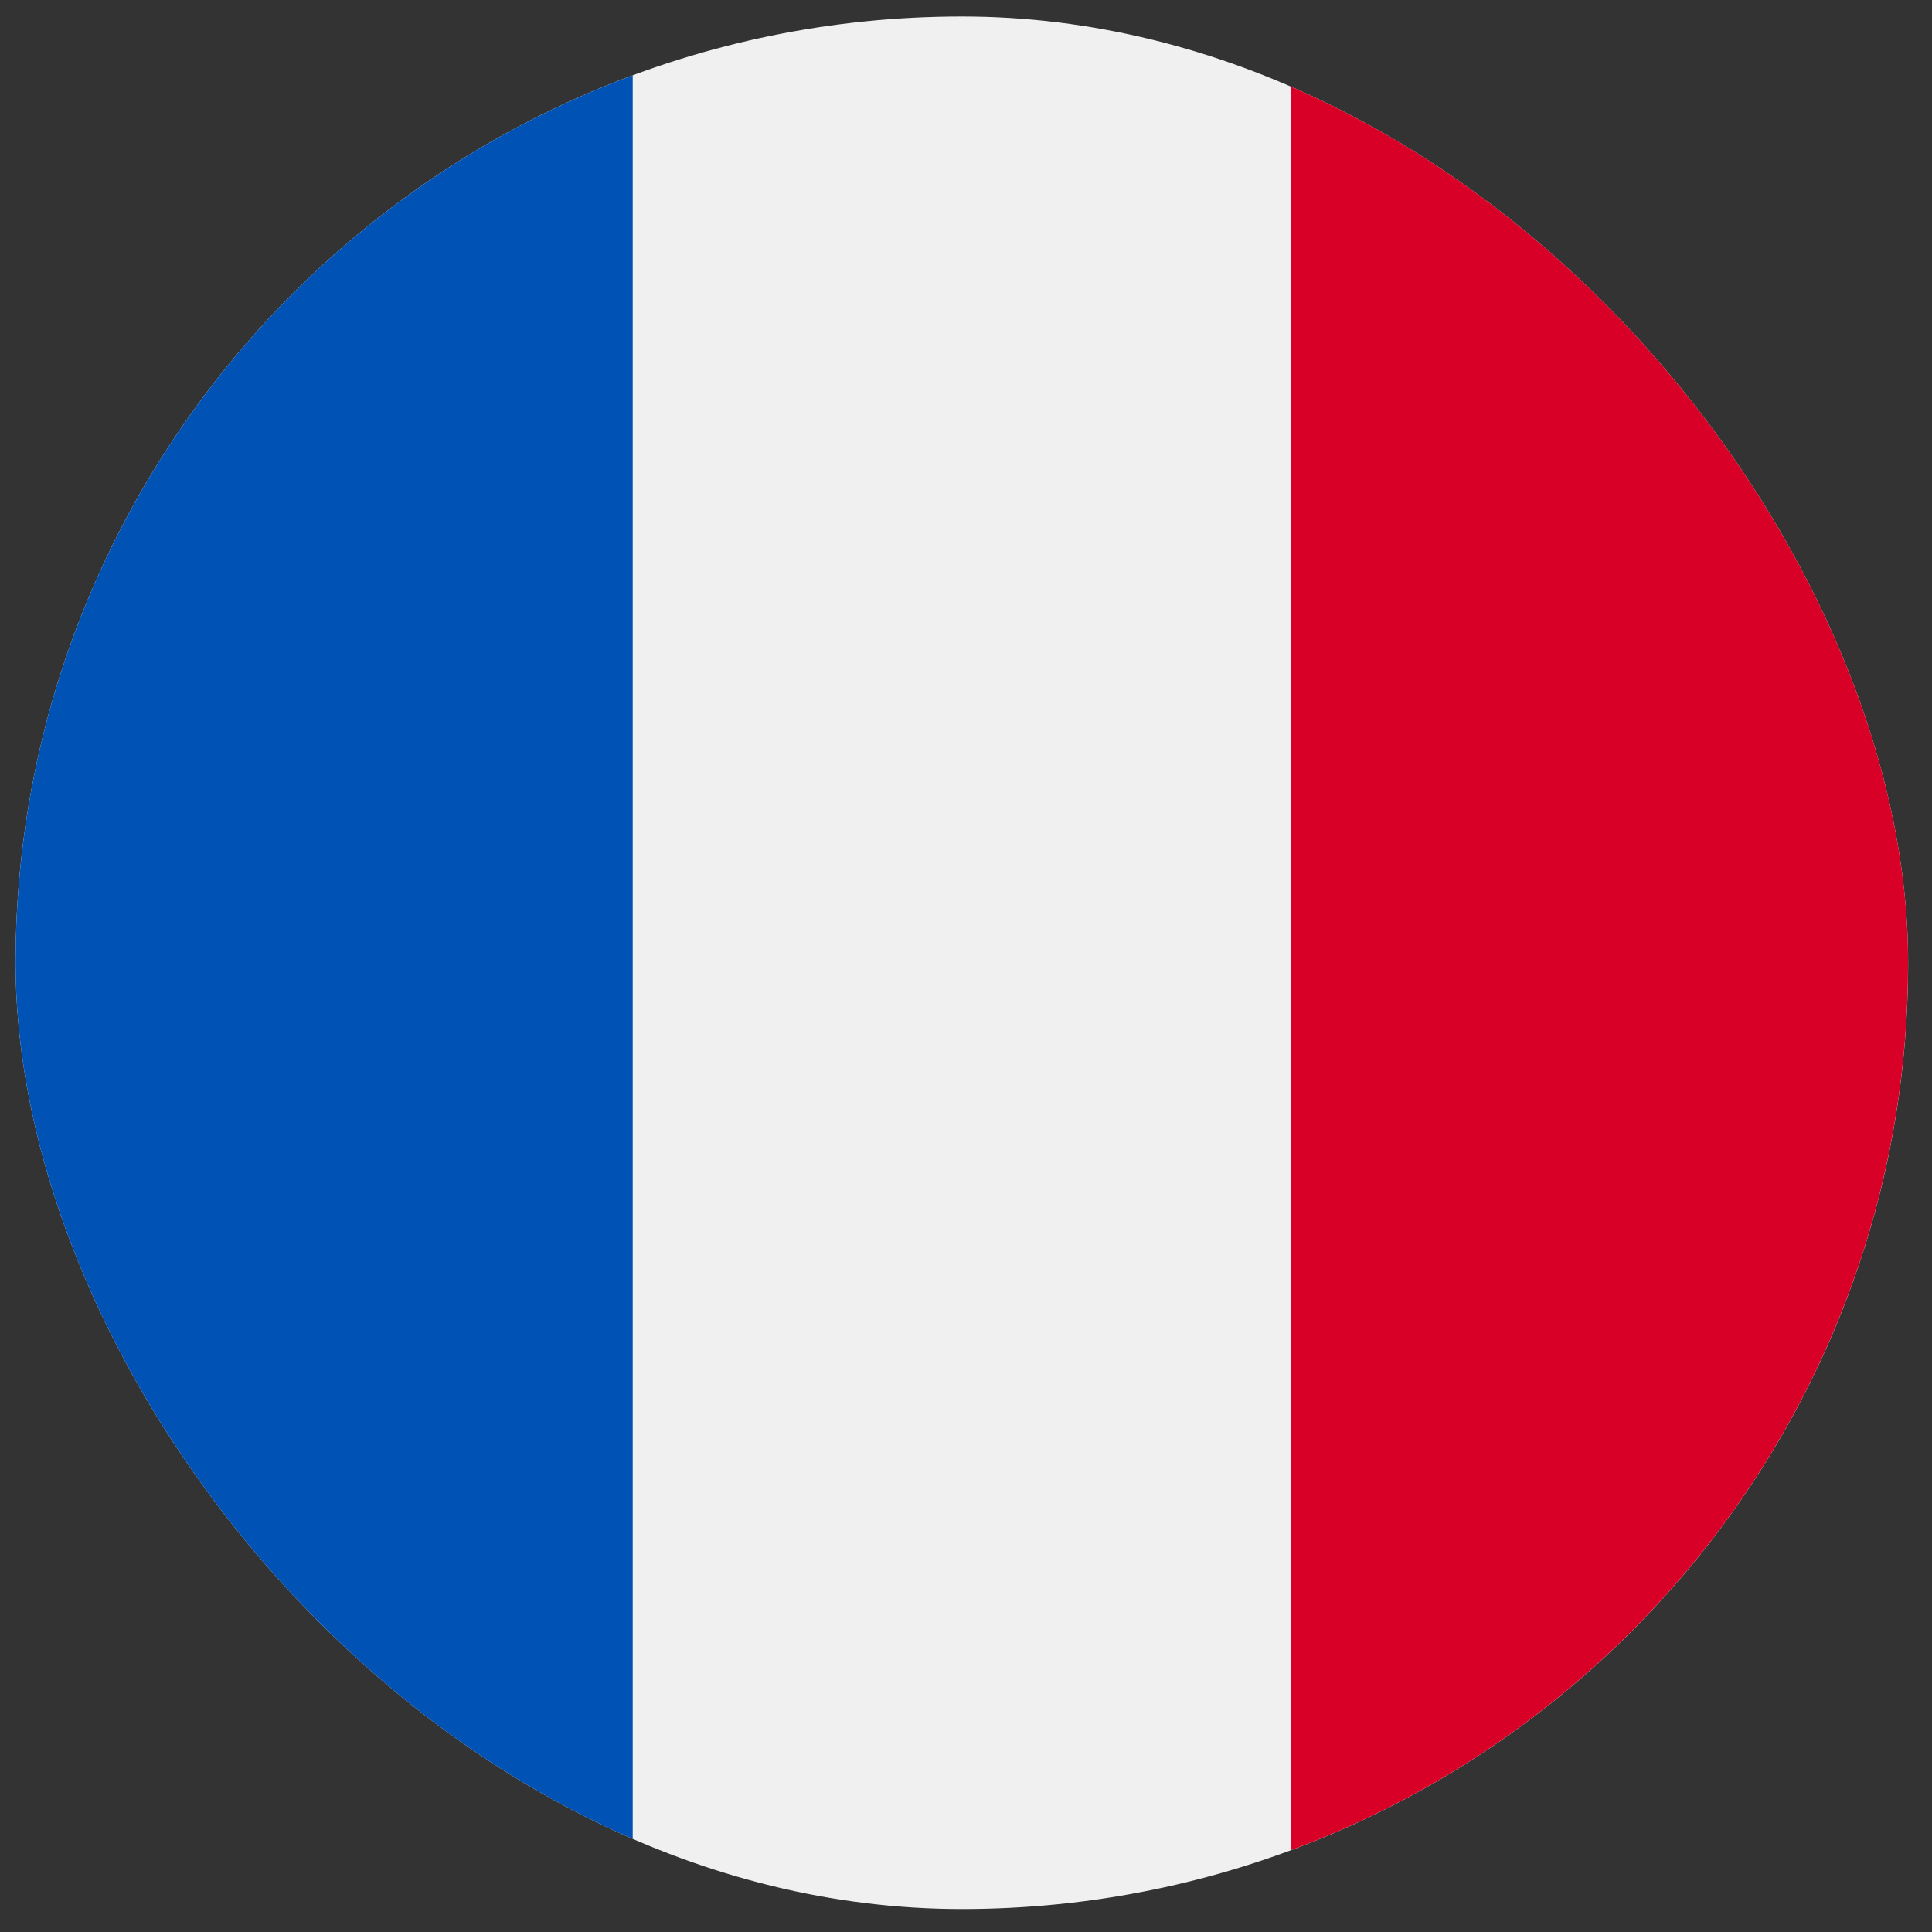 <svg width="49" height="49" viewBox="0 0 49 49" fill="none" xmlns="http://www.w3.org/2000/svg">
<rect x="0" y="0" width="49" height="49" fill="#333333" stroke="none"/>
<g clip-path="url(#clip0_2743_1260)">
<path d="M24.395 48.418C37.649 48.418 48.395 37.673 48.395 24.418C48.395 11.163 37.649 0.418 24.395 0.418C11.14 0.418 0.395 11.163 0.395 24.418C0.395 37.673 11.14 48.418 24.395 48.418Z" fill="#F0F0F0"/>
<path d="M48.394 24.417C48.394 14.098 41.881 5.301 32.742 1.91V46.925C41.881 43.534 48.394 34.736 48.394 24.417Z" fill="#D80027"/>
<path d="M0.395 24.417C0.395 34.736 6.908 43.534 16.047 46.925V1.91C6.908 5.301 0.395 14.098 0.395 24.417Z" fill="#0052B4"/>
</g>
<defs>
<clipPath id="clip0_2743_1260">
<rect x="0.395" y="0.418" width="48" height="48" rx="24" fill="white"/>
</clipPath>
</defs>
</svg>
